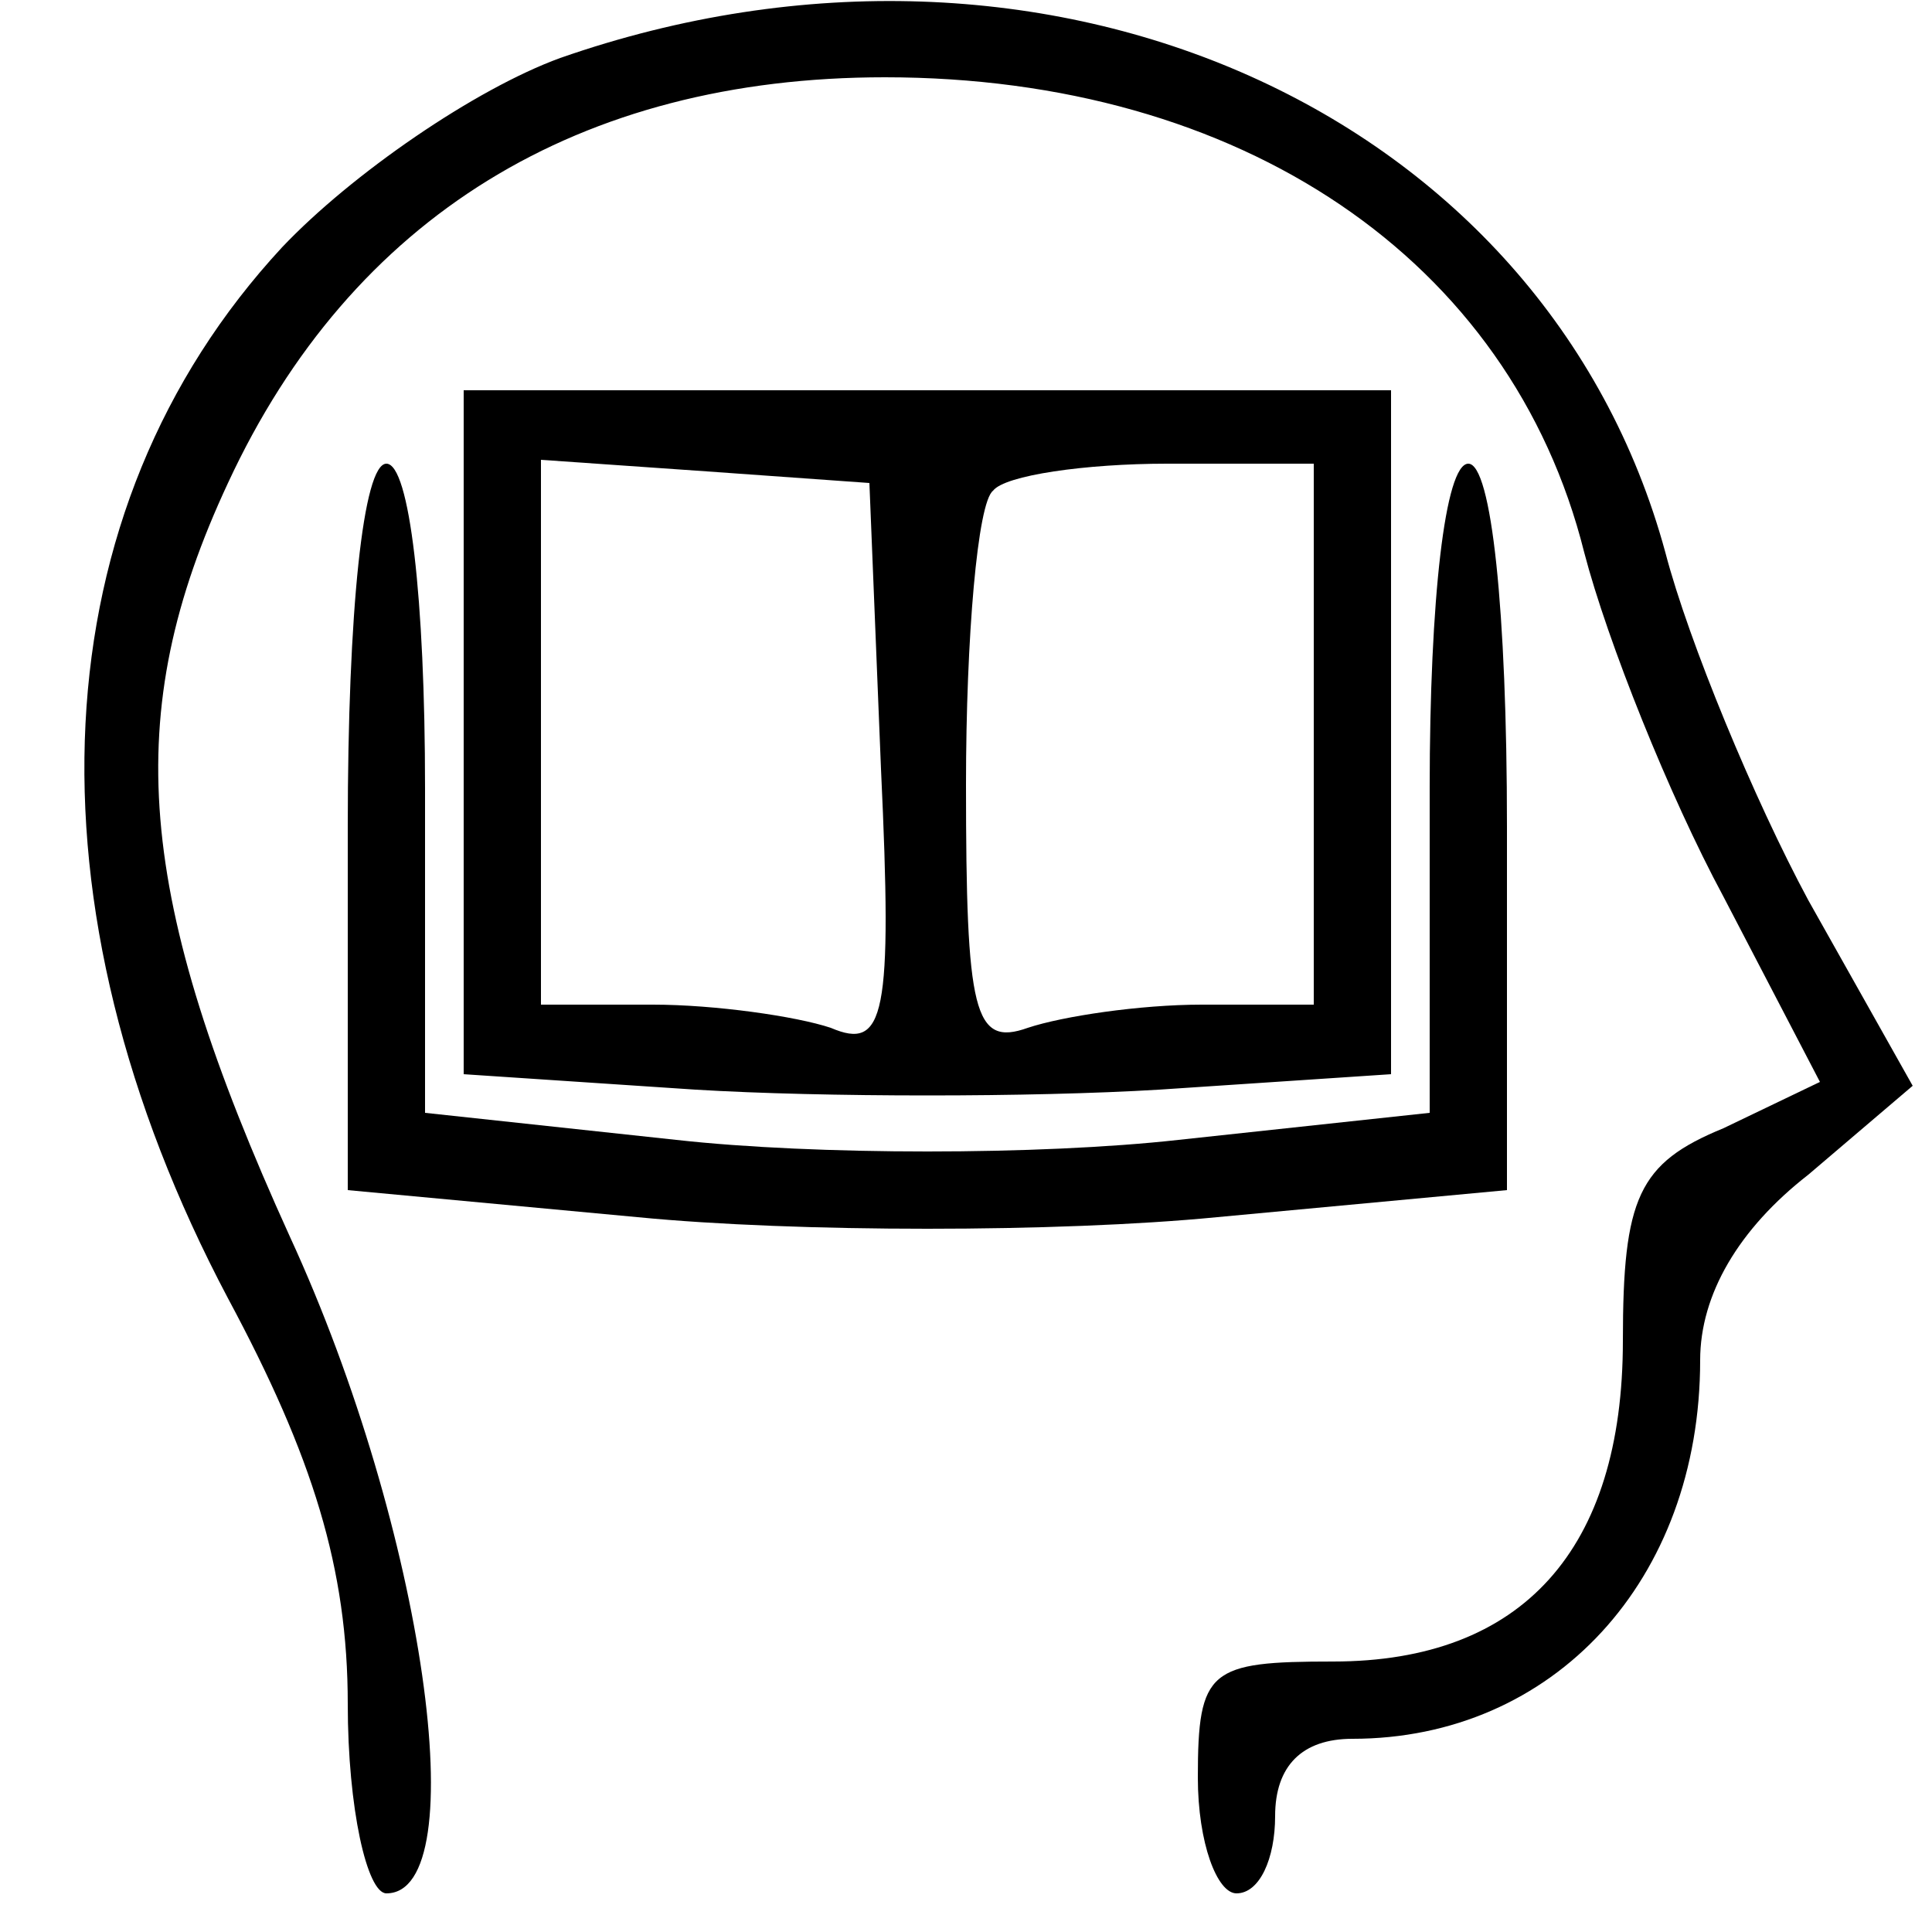<?xml version="1.0" standalone="no"?>
<!DOCTYPE svg PUBLIC "-//W3C//DTD SVG 20010904//EN"
 "http://www.w3.org/TR/2001/REC-SVG-20010904/DTD/svg10.dtd">
<svg version="1.0" xmlns="http://www.w3.org/2000/svg"
 width="50pt" height="50pt" viewBox="0 0 50 50"
 preserveAspectRatio="xMidYMid meet">

<g transform="translate(0,50) scale(0.1,-0.1)"
fill="#000000" stroke="none">
<path d="M145 485 c-22 -8 -54 -30 -72 -49 -63 -68 -68 -170 -14 -272 22 -41
31 -70 31 -105 0 -27 5 -49 10 -49 23 0 10 94 -25 170 -40 88 -44 135 -16 195
32 69 91 105 170 105 92 0 162 -47 181 -123 6 -23 22 -63 36 -89 l25 -48 -25
-12 c-22 -9 -26 -18 -26 -55 0 -54 -26 -83 -75 -83 -32 0 -35 -2 -35 -30 0
-17 5 -30 10 -30 6 0 10 9 10 20 0 13 7 20 20 20 52 0 90 41 90 98 0 17 10 34
28 48 l27 23 -27 48 c-14 26 -31 67 -37 90 -31 114 -160 172 -286 128z"/>
<path d="M120 311 l0 -89 60 -4 c33 -2 87 -2 120 0 l60 4 0 89 0 88 -120 0
-120 0 0 -88z m108 -10 c3 -64 1 -73 -13 -67 -9 3 -30 6 -46 6 l-29 0 0 71 0
70 43 -3 42 -3 3 -74z m112 9 l0 -70 -29 0 c-16 0 -36 -3 -45 -6 -14 -5 -16 4
-16 63 0 38 3 73 7 76 3 4 24 7 45 7 l38 0 0 -70z"/>
<path d="M90 286 l0 -94 75 -7 c41 -4 109 -4 150 0 l75 7 0 94 c0 56 -4 94
-10 94 -6 0 -10 -35 -10 -84 l0 -84 -65 -7 c-36 -4 -94 -4 -130 0 l-65 7 0 84
c0 49 -4 84 -10 84 -6 0 -10 -38 -10 -94z"/>
</g>
</svg>
